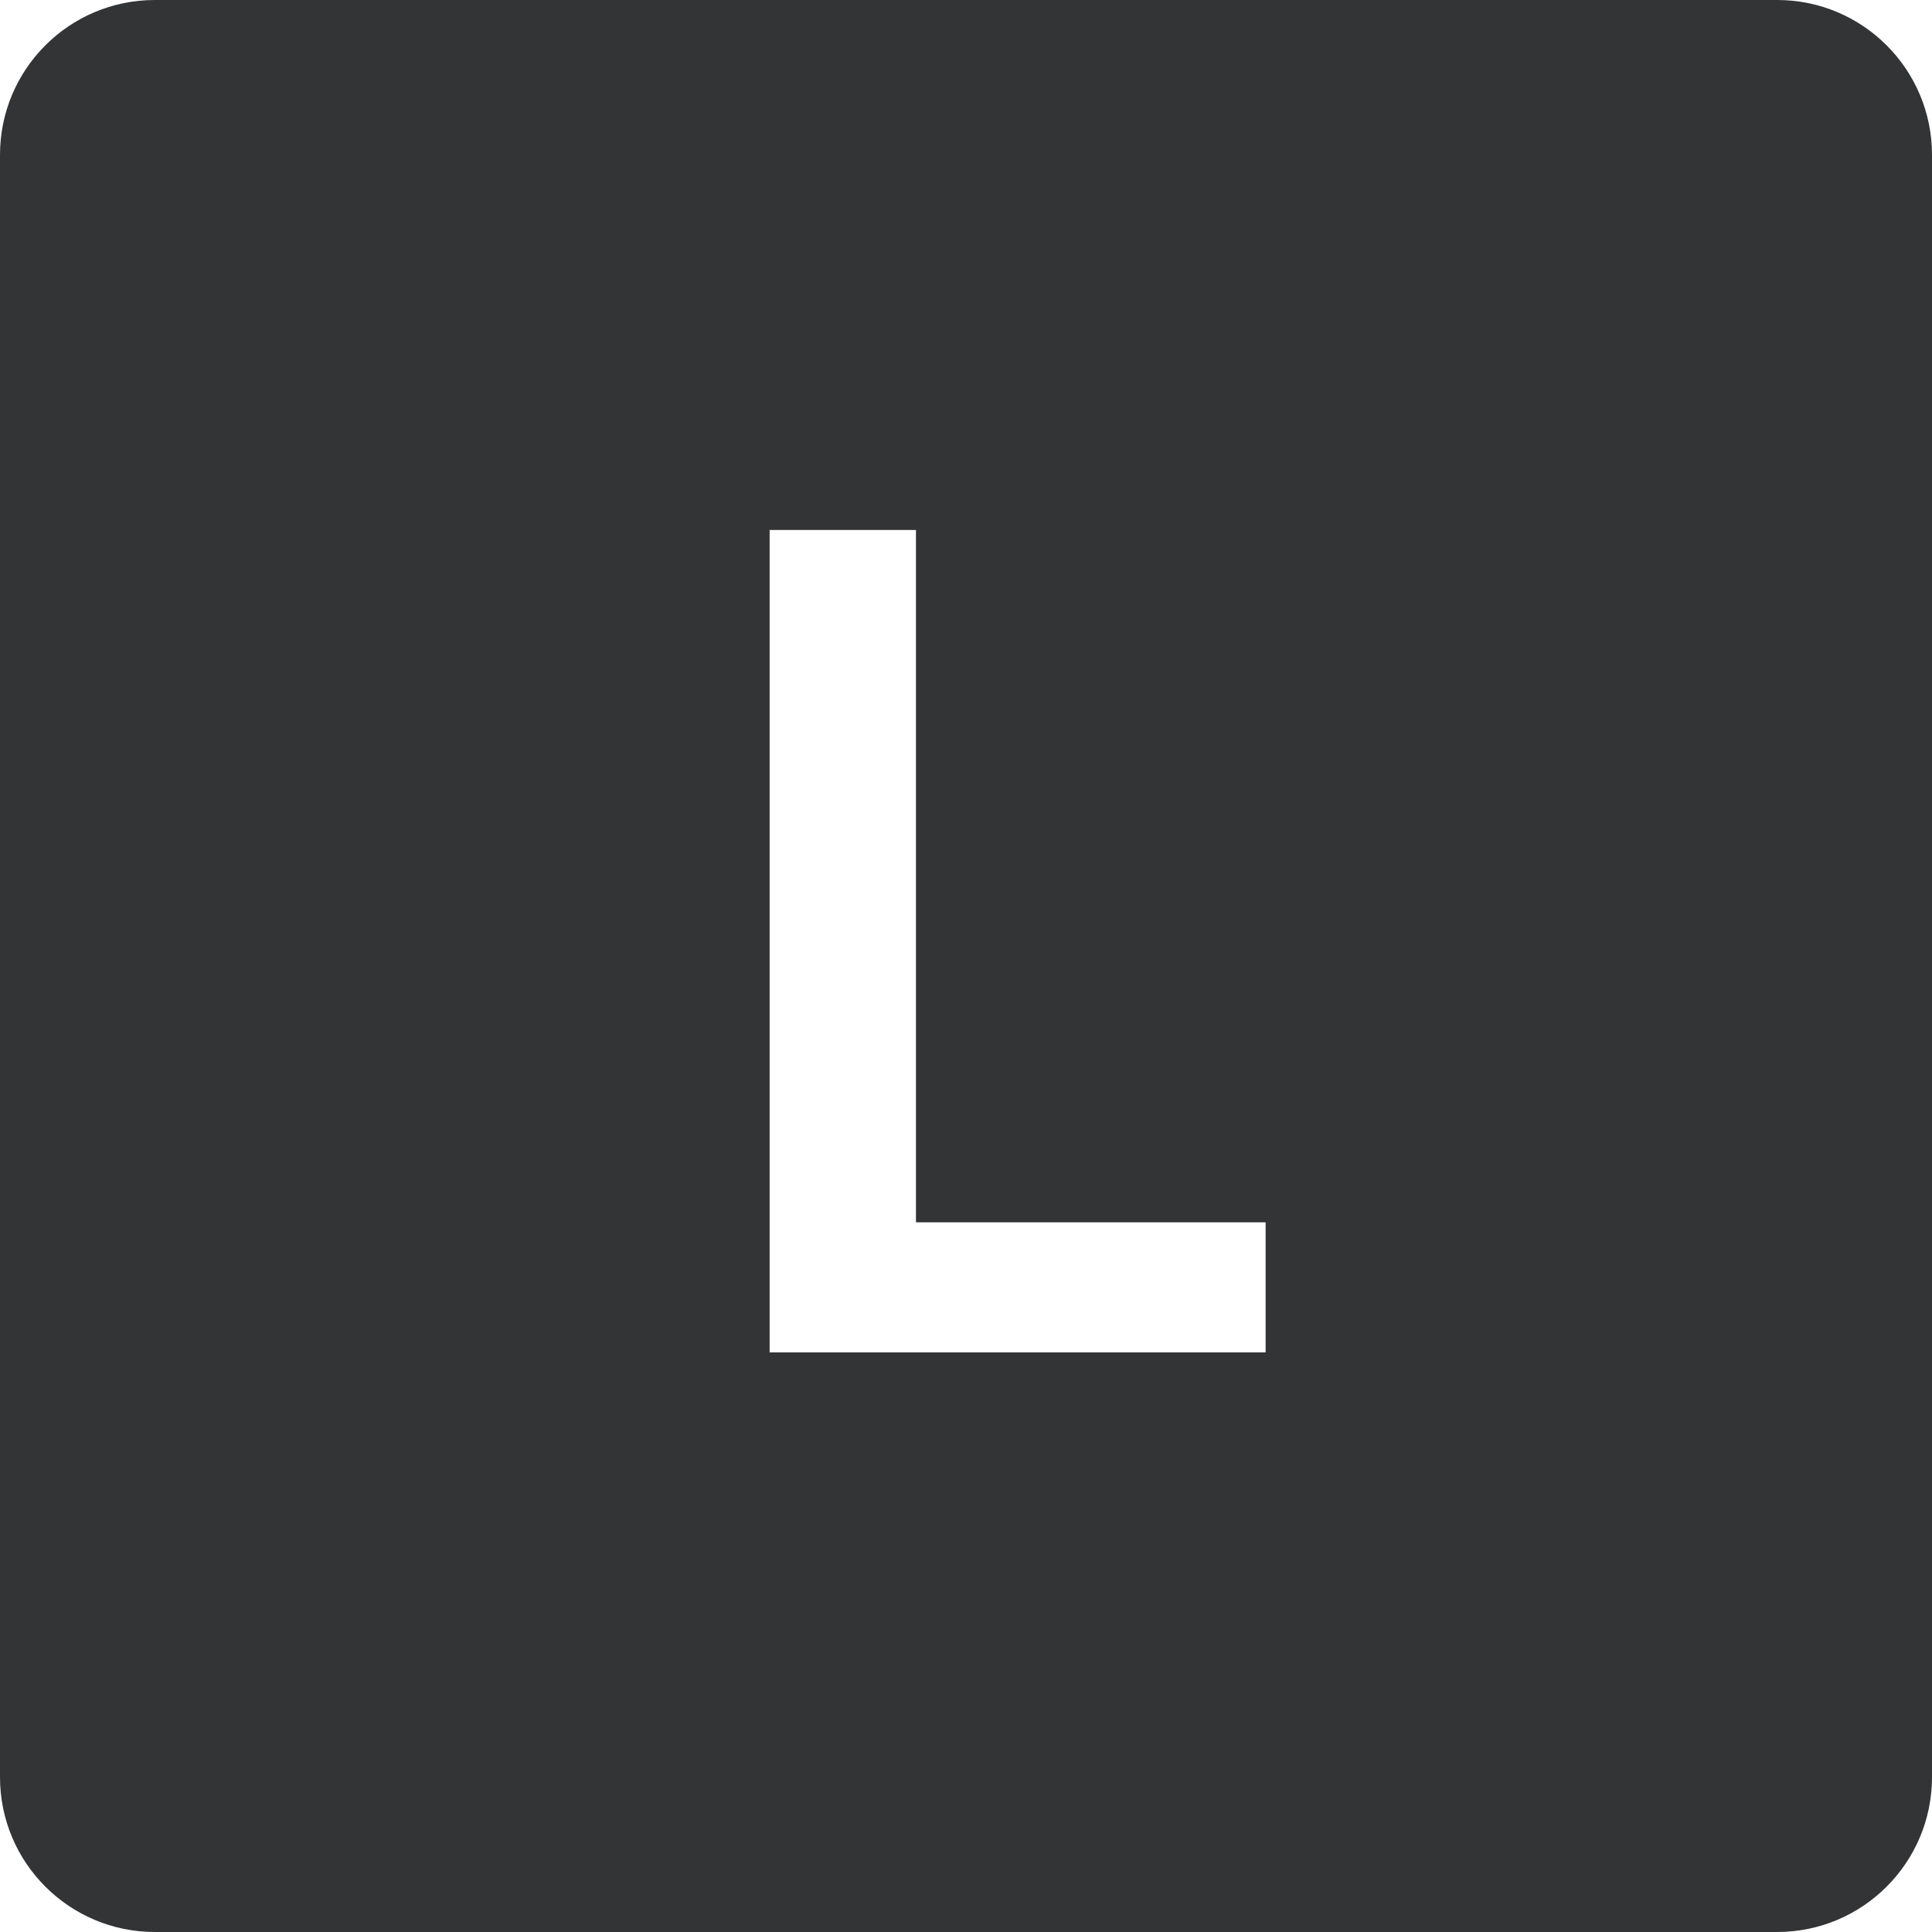 <?xml version="1.0" encoding="UTF-8" standalone="no"?>
<svg width="50px" height="50px" viewBox="0 0 50 50" version="1.1" xmlns="http://www.w3.org/2000/svg" xmlns:xlink="http://www.w3.org/1999/xlink">
    <!-- Generator: Sketch 41.2 (35397) - http://www.bohemiancoding.com/sketch -->
    <title>Combined Shape</title>
    <desc>Created with Sketch.</desc>
    <defs></defs>
    <g id="01_Process" stroke="none" stroke-width="1" fill="none" fill-rule="evenodd">
        <g id="Artboard" transform="translate(-275, -50)" fill="#323436">
            <path d="M275,54.007 C275,51.794 276.794,50 279.007,50 L320.993,50 C323.206,50 325,51.794 325,54.007 L325,95.993 C325,98.206 323.206,100 320.993,100 L279.007,100 C276.794,100 275,98.206 275,95.993 L275,54.007 Z M294.918,63.716 L298.705,63.716 L298.705,81.633 L307.754,81.633 L307.754,85 L294.918,85 L294.918,63.716 Z" id="Combined-Shape"></path>
        </g>
    </g>
</svg>